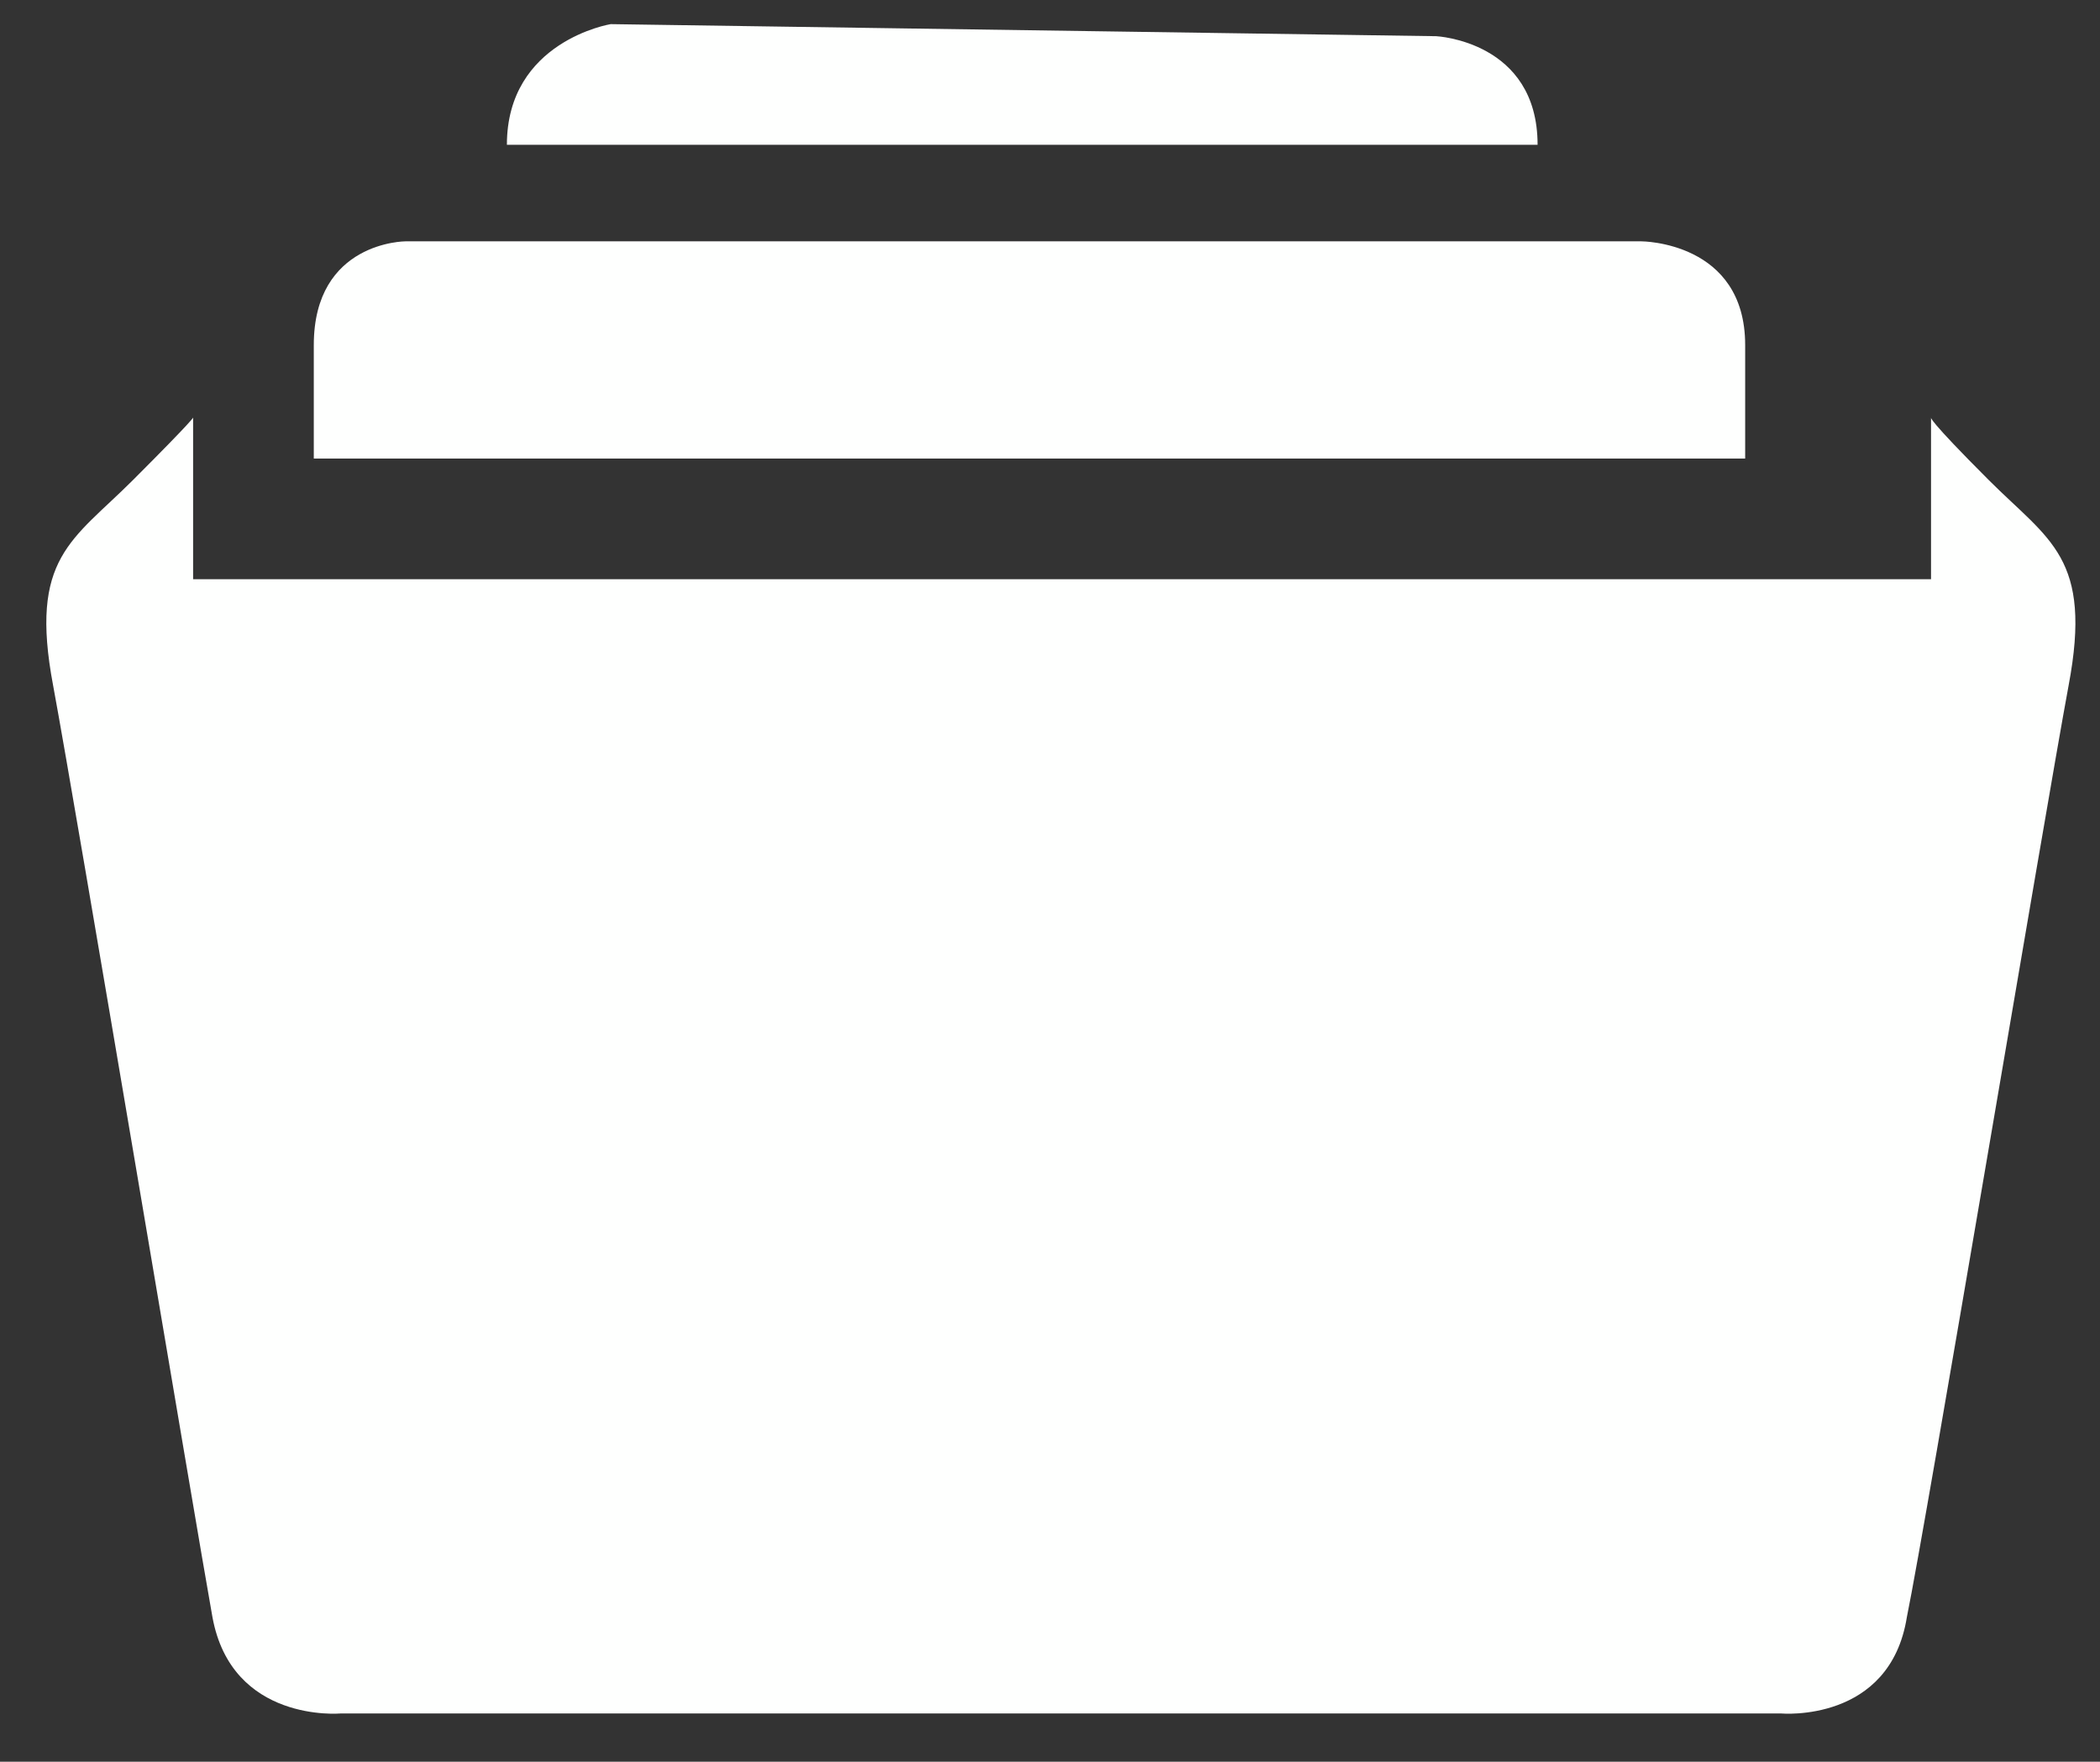 <?xml version="1.0" encoding="UTF-8" standalone="no"?><svg xmlns="http://www.w3.org/2000/svg" xmlns:xlink="http://www.w3.org/1999/xlink" clip-rule="evenodd" stroke-miterlimit="10" viewBox="0 0 87 73"><rect x="0" y="0" width="87" height="73" fill="#333333" stroke="none"/><desc>SVG generated by Keynote</desc><defs></defs><g transform="matrix(1.00, 0.00, -0.00, -1.00, 0.0, 73.0)"><g><clipPath id="clip0x608000ea5220"><path d="M 11.5 53.4 L 73.3 53.4 L 73.3 72.5 L 11.5 72.5 Z M 11.5 53.4 "></path></clipPath><g clip-path="url(#clip0x608000ea5220)"><path d="M 59.5 71.5 L 25.3 72.0 C 25.3 72.0 21.0 71.3 21.0 67.0 L 63.7 67.0 C 63.7 71.3 59.5 71.5 59.5 71.5 Z M 72.3 58.7 C 72.3 63.0 68.0 63.0 68.0 63.0 L 16.8 63.0 C 16.8 63.0 13.0 63.0 13.0 58.7 L 13.0 54.0 L 72.3 54.0 C 72.3 54.0 72.3 58.7 72.3 58.7 Z M 72.3 58.7 " fill="#FEFFFE"></path></g></g><g><clipPath id="clip0x608000ea4da0"><path d="M 0.9 0.7 L 87.0 0.7 L 87.0 56.7 L 0.9 56.7 Z M 0.9 0.7 "></path></clipPath><g clip-path="url(#clip0x608000ea4da0)"><path d="M 82.4 53.1 C 79.8 55.7 80.0 55.7 80.0 55.7 L 80.0 49.0 L 8.0 49.0 L 8.0 55.7 C 8.0 55.7 8.1 55.7 5.5 53.1 C 3.0 50.6 1.2 49.9 2.2 44.6 C 3.2 39.2 8.1 9.9 8.8 6.0 C 9.6 1.6 14.1 2.0 14.1 2.0 L 73.8 2.0 C 73.8 2.0 78.3 1.6 79.0 6.0 C 79.8 9.9 84.7 39.2 85.7 44.6 C 86.7 49.9 84.9 50.6 82.4 53.1 Z M 82.4 53.1 " fill="#FEFFFE"></path></g></g></g></svg>